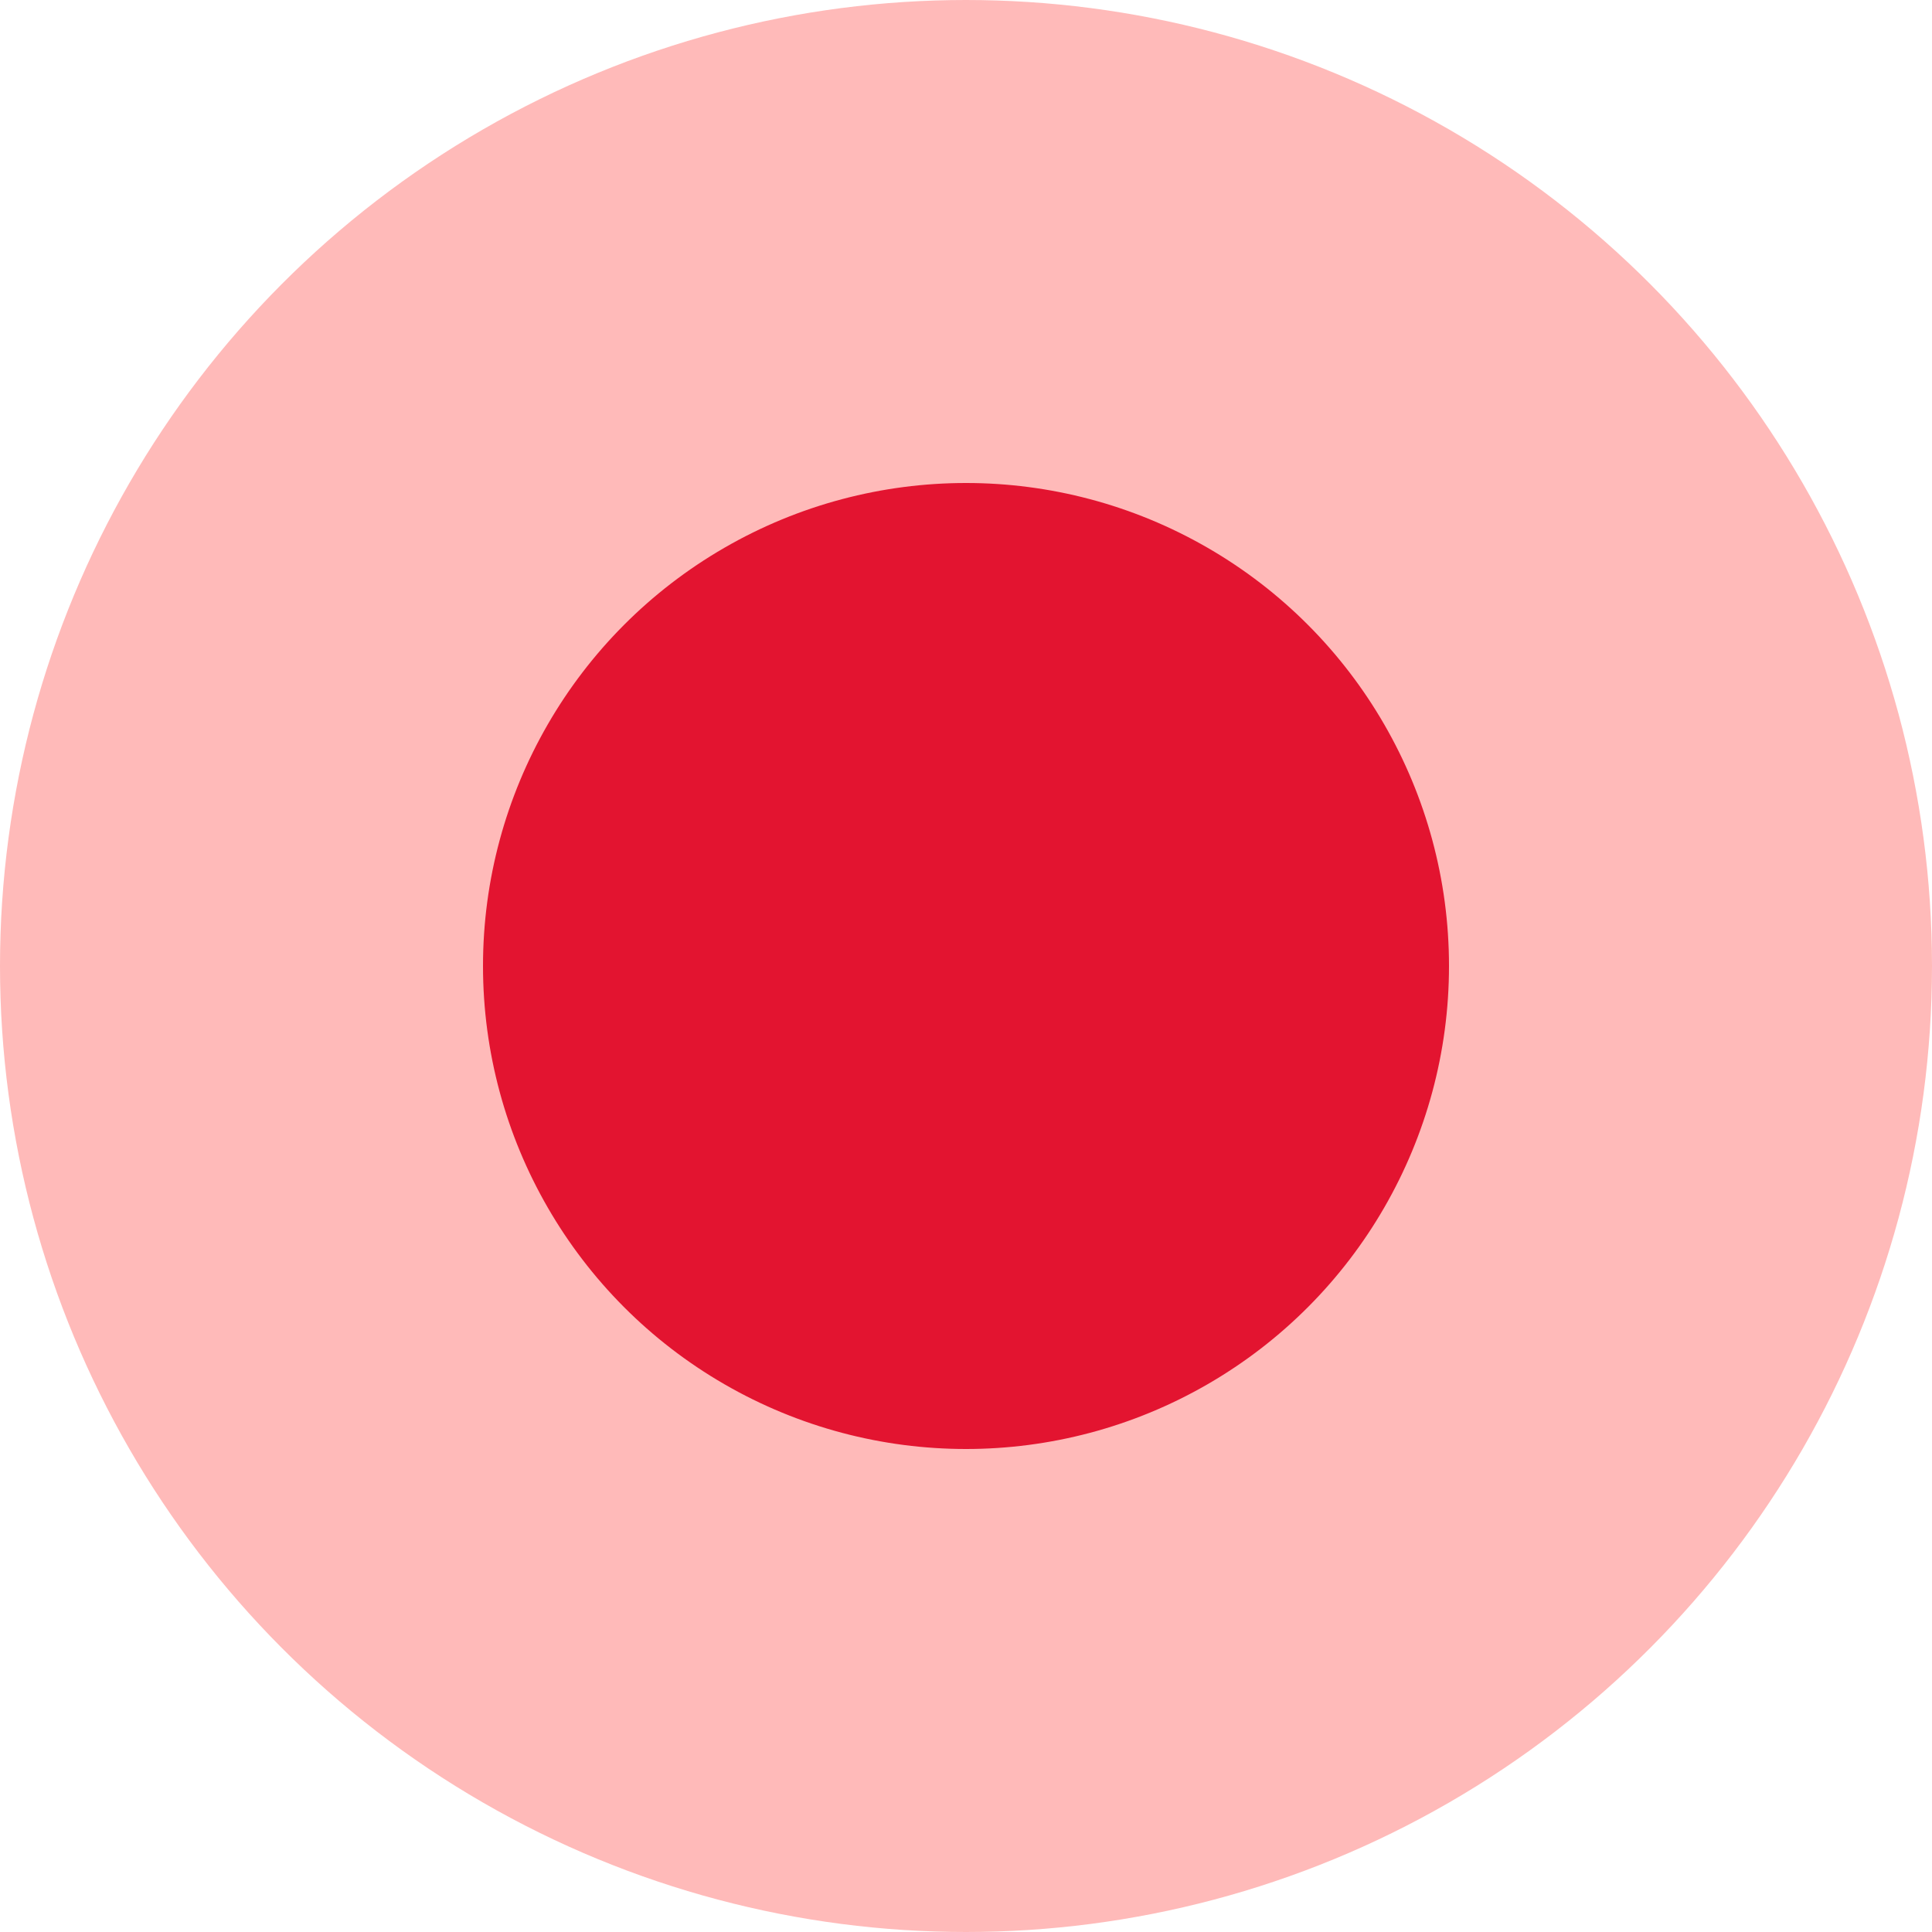 <svg width="8" height="8" viewBox="0 0 8 8" fill="none" xmlns="http://www.w3.org/2000/svg">
<g clip-path="url(#clip0_1484_5035)">
<circle cx="4" cy="4" r="3" fill="#E31430" stroke="#FFBAB9" stroke-width="2"/>
</g>
<defs>
<clipPath id="clip0_1484_5035">
<rect width="8" height="8" fill="white"/>
</clipPath>
</defs>
</svg>
